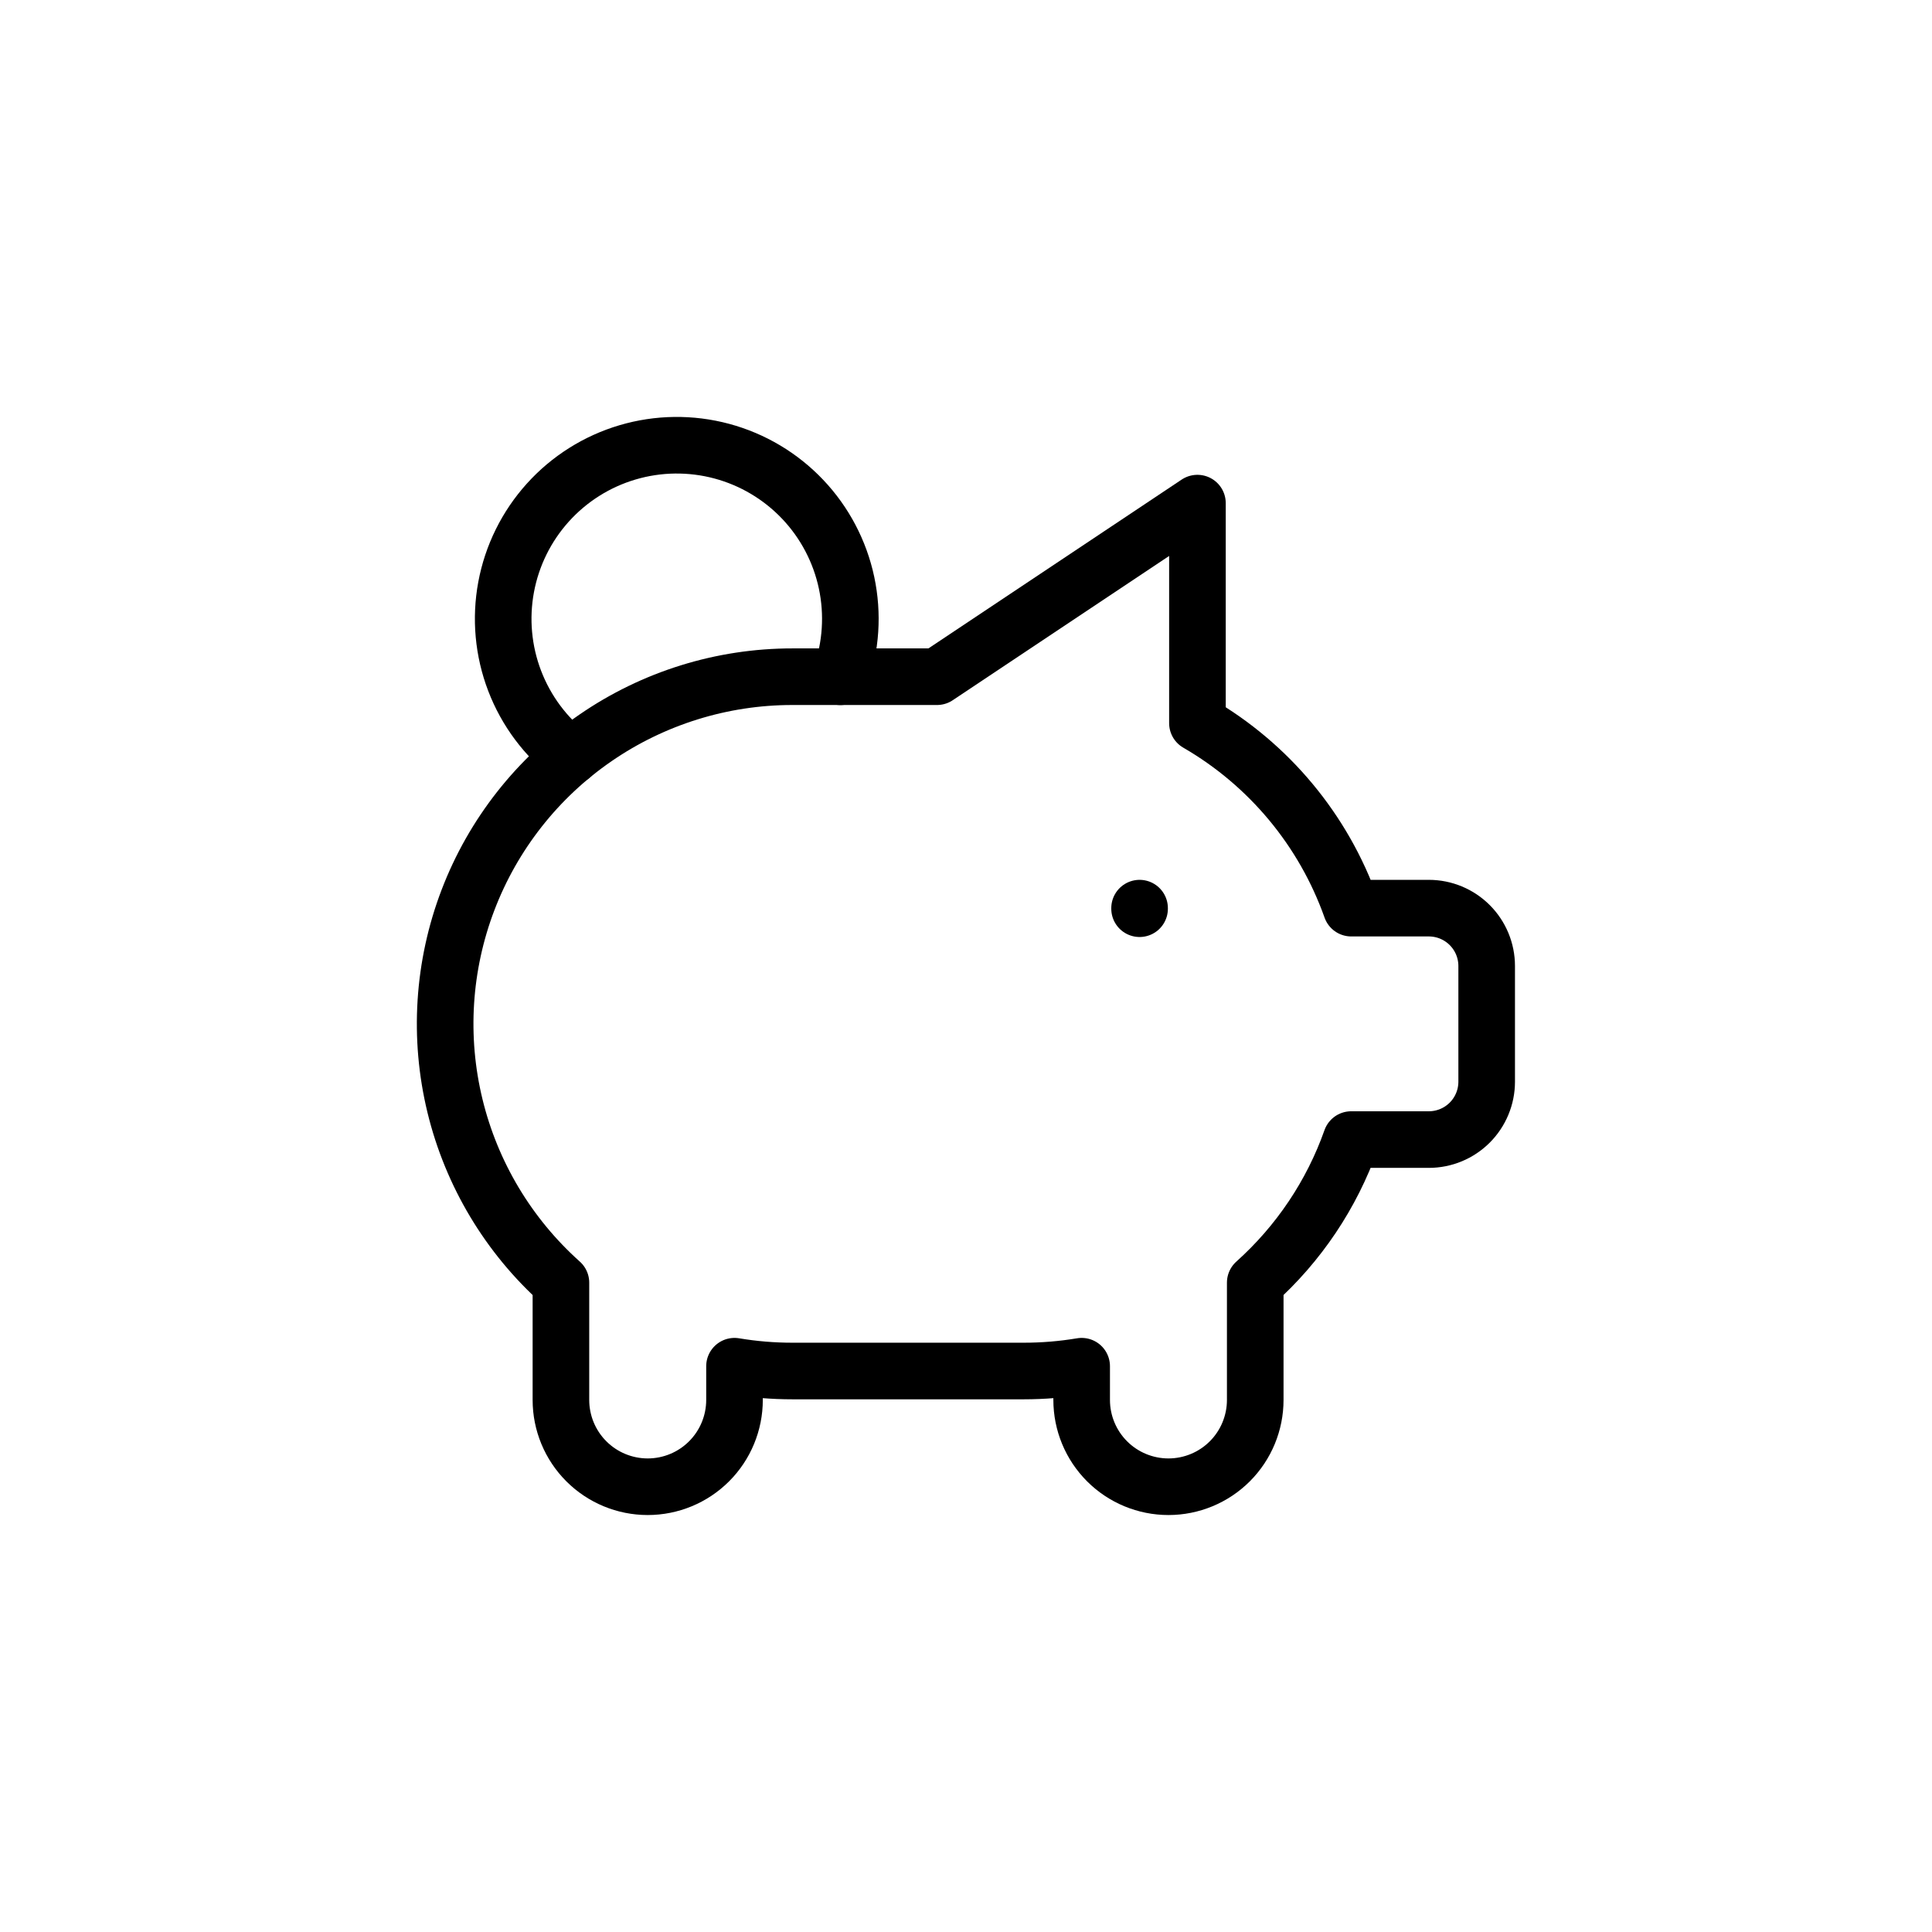 <svg width="512" height="512" viewBox="0 0 512 512" fill="none" xmlns="http://www.w3.org/2000/svg">
<rect width="512" height="512" fill="white" style="fill:white;fill-opacity:1;"/>
<path d="M302 240.667V240.816" stroke="#0F956A" style="stroke:#0F956A;stroke:color(display-p3 0.059 0.584 0.416);stroke-opacity:1;" stroke-width="15" stroke-linecap="round" stroke-linejoin="round"/>
<path d="M151.319 200.463C144.594 195.294 139.429 188.366 136.395 180.445C133.361 172.525 132.576 163.919 134.126 155.58C135.677 147.241 139.503 139.493 145.182 133.193C150.861 126.892 158.171 122.285 166.305 119.879C174.439 117.474 183.079 117.364 191.272 119.562C199.464 121.76 206.889 126.18 212.726 132.334C218.563 138.489 222.585 146.137 224.347 154.434C226.109 162.731 225.543 171.353 222.711 179.349" stroke="#FFE207" style="stroke:#FFE207;stroke:color(display-p3 1 0.887 0.029);stroke-opacity:1;" stroke-width="15" stroke-linecap="round" stroke-linejoin="round"/>
<path d="M317.333 133.333V191.646C336.31 202.627 350.758 220.004 358.089 240.667H378.651C382.718 240.667 386.618 242.282 389.494 245.158C392.369 248.033 393.985 251.933 393.985 256V286.667C393.985 290.733 392.369 294.633 389.494 297.509C386.618 300.385 382.718 302 378.651 302H358.074C352.922 316.567 344.167 329.6 332.651 339.919V371C332.651 377.1 330.228 382.95 325.915 387.263C321.601 391.577 315.751 394 309.651 394C303.551 394 297.701 391.577 293.388 387.263C289.075 382.95 286.651 377.1 286.651 371V362.061C281.584 362.909 276.456 363.335 271.318 363.333H209.985C204.847 363.335 199.718 362.909 194.651 362.061V371C194.651 377.1 192.228 382.95 187.915 387.263C183.601 391.577 177.751 394 171.651 394C165.551 394 159.701 391.577 155.388 387.263C151.075 382.95 148.651 377.1 148.651 371V340.333V339.919C134.759 327.499 124.966 311.152 120.568 293.043C116.171 274.934 117.376 255.917 124.025 238.508C130.674 221.099 142.453 206.12 157.803 195.553C173.153 184.987 191.349 179.33 209.985 179.333H248.318L317.318 133.333H317.333Z" stroke="#0F956A" style="stroke:#0F956A;stroke:color(display-p3 0.059 0.584 0.416);stroke-opacity:1;" stroke-width="15" stroke-linecap="round" stroke-linejoin="round"/>
</svg>
